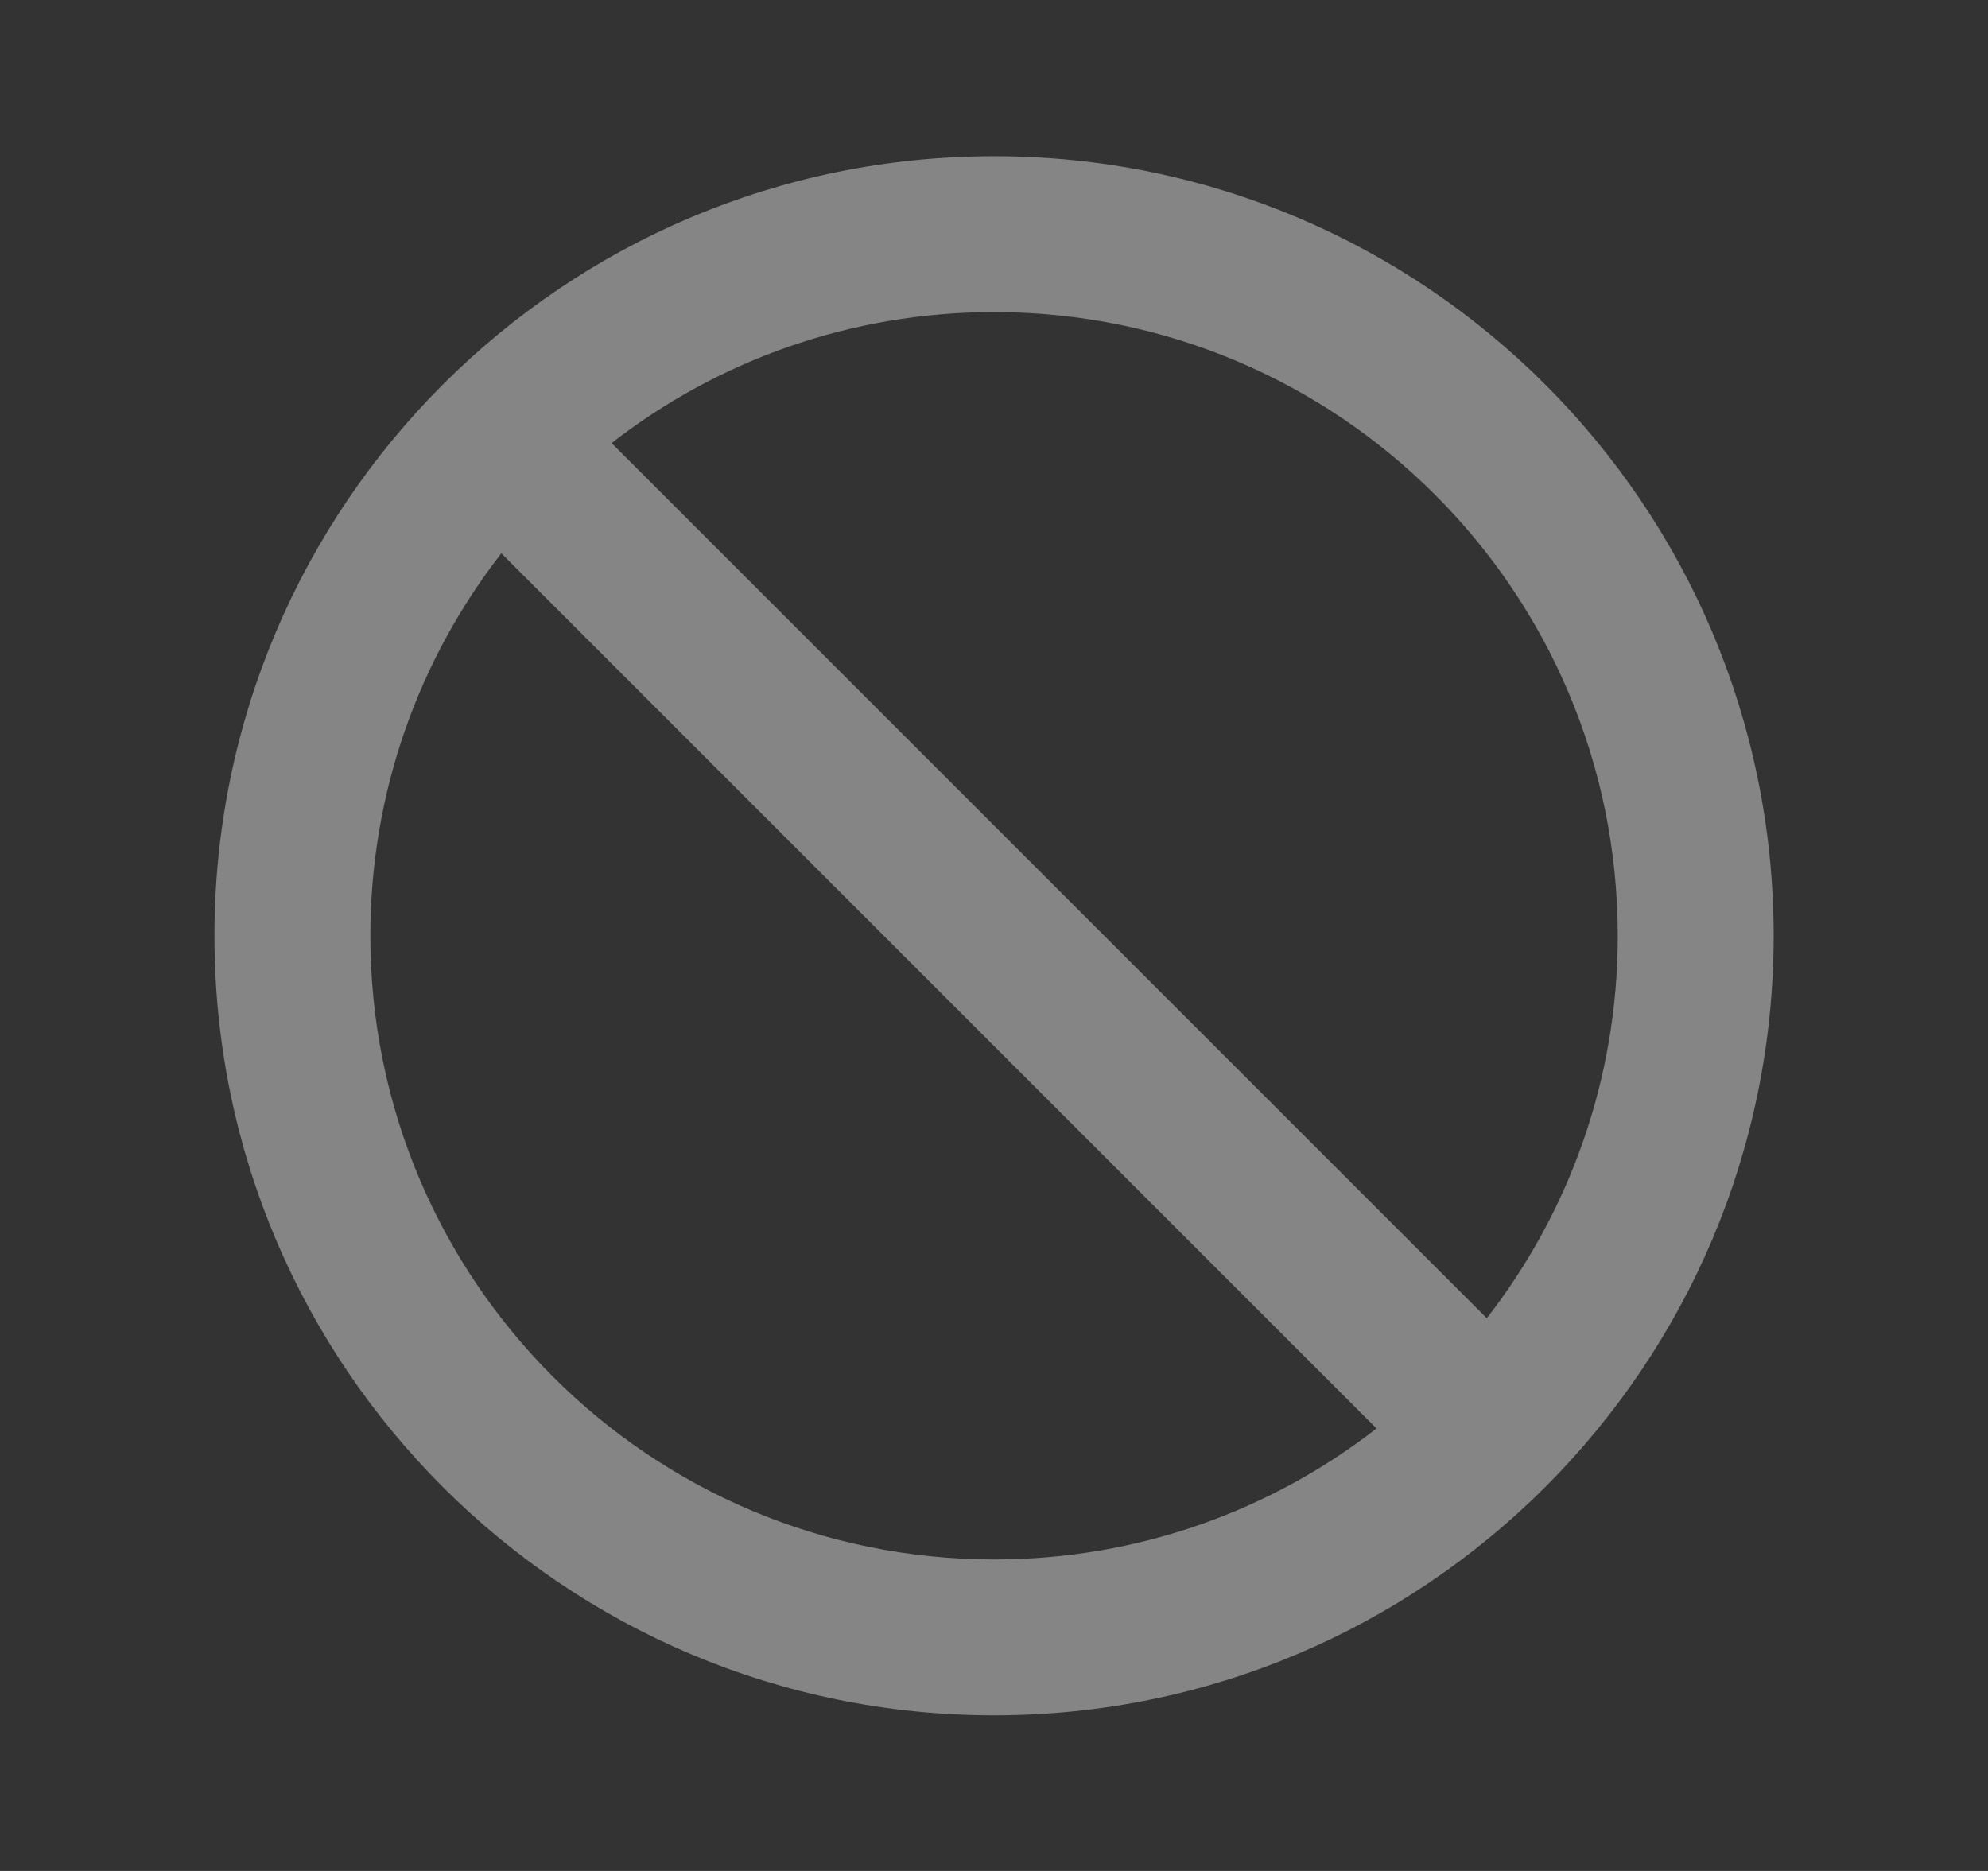 <svg width="17" height="16" viewBox="0 0 17 16" fill="none" xmlns="http://www.w3.org/2000/svg">
    <rect x="0" y="0" width="17" height="16" fill="#333333" stroke="none"/>
    <path fill-rule="evenodd" clip-rule="evenodd"
          d="M15.167 8.003C15.167 11.684 12.182 14.669 8.501 14.669C4.819 14.669 1.834 11.684 1.834 8.003C1.834 4.321 4.819 1.336 8.501 1.336C12.182 1.336 15.167 4.321 15.167 8.003ZM11.771 12.216C10.868 12.918 9.733 13.336 8.501 13.336C5.555 13.336 3.167 10.948 3.167 8.003C3.167 6.77 3.585 5.635 4.287 4.732L11.771 12.216ZM12.714 11.273L5.23 3.789C6.133 3.087 7.268 2.669 8.501 2.669C11.446 2.669 13.834 5.057 13.834 8.003C13.834 9.235 13.416 10.37 12.714 11.273Z"
          fill="white" fill-opacity="0.4"/>
</svg>
